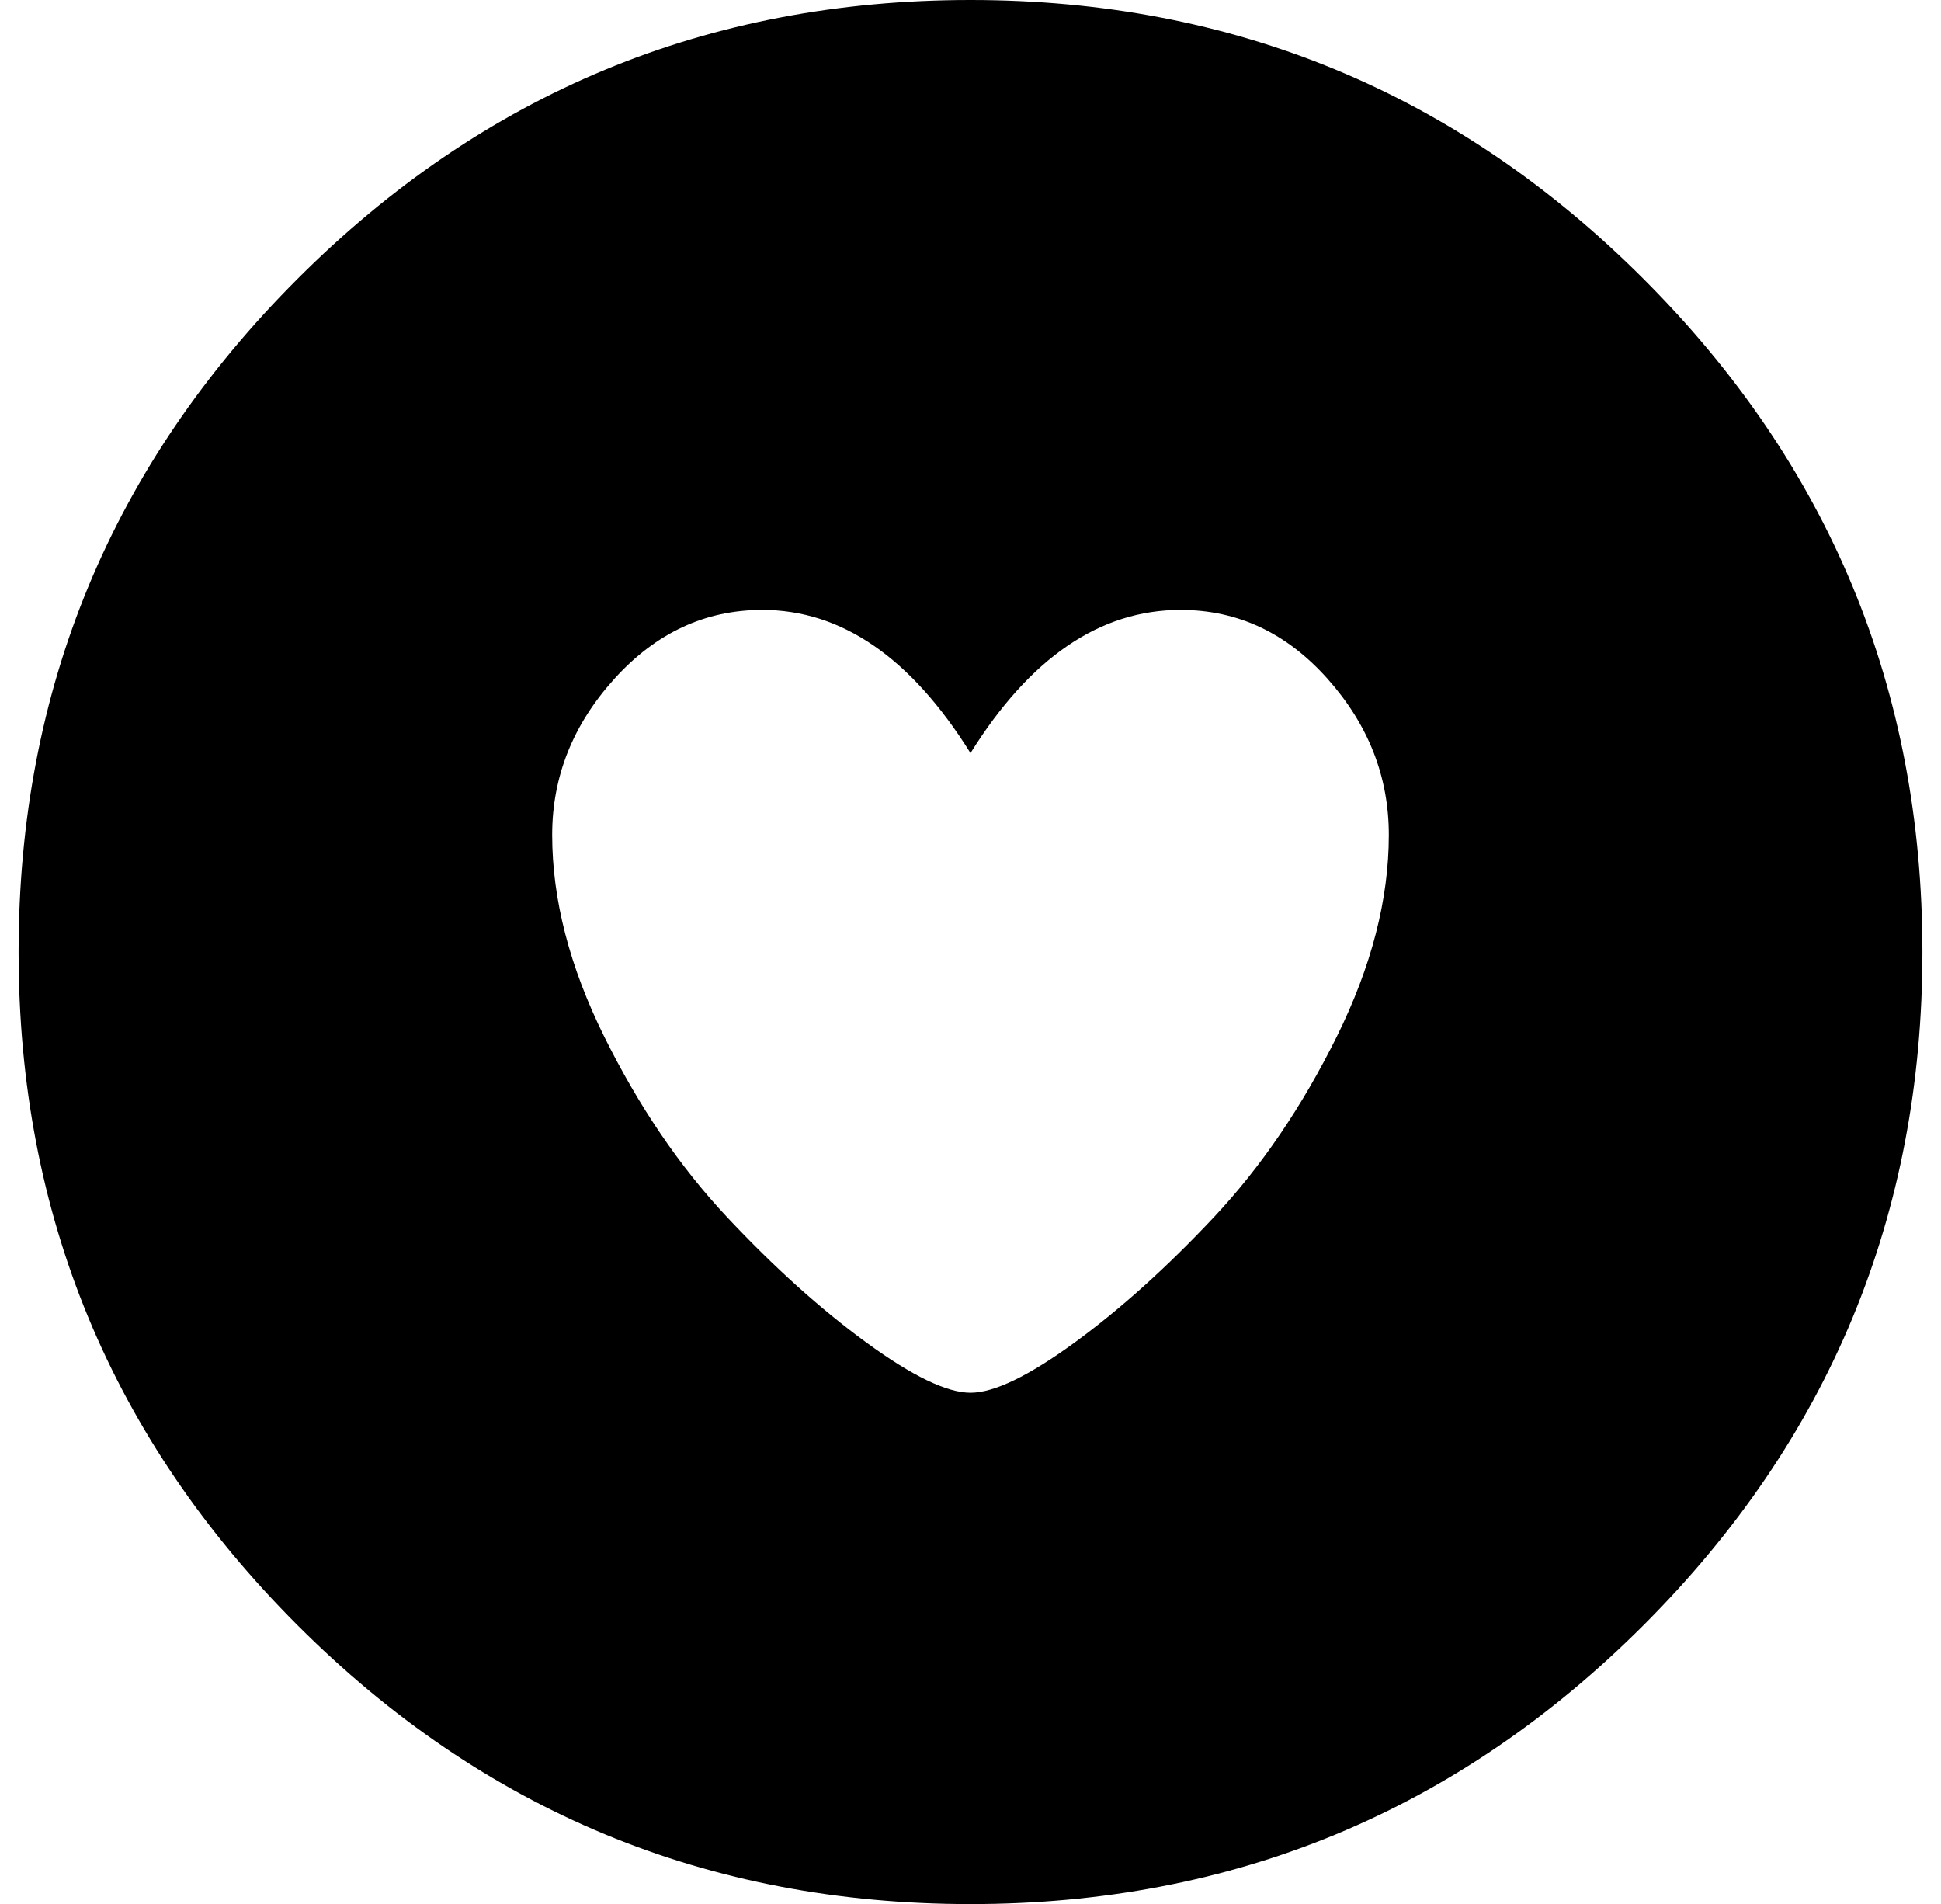 <?xml version="1.0" standalone="no"?>
<!DOCTYPE svg PUBLIC "-//W3C//DTD SVG 1.1//EN" "http://www.w3.org/Graphics/SVG/1.1/DTD/svg11.dtd" >
<svg xmlns="http://www.w3.org/2000/svg" xmlns:xlink="http://www.w3.org/1999/xlink" version="1.1" viewBox="-10 0 1044 1024">
   <path fill="currentColor"
d="M512 0q212 0 362 150t150 362t-150 362t-362 150t-362 -150t-150 -362t150 -362t362 -150zM512 749q19 0 56 -27t75 -67.5t66 -97t28 -108.5q0 -47 -33 -84t-79 -37q-65 0 -113 77q-48 -77 -112 -77q-46 0 -79.5 37t-33.5 84q0 52 28 108.5t66 97t75 67.5t56 27z" />
</svg>
